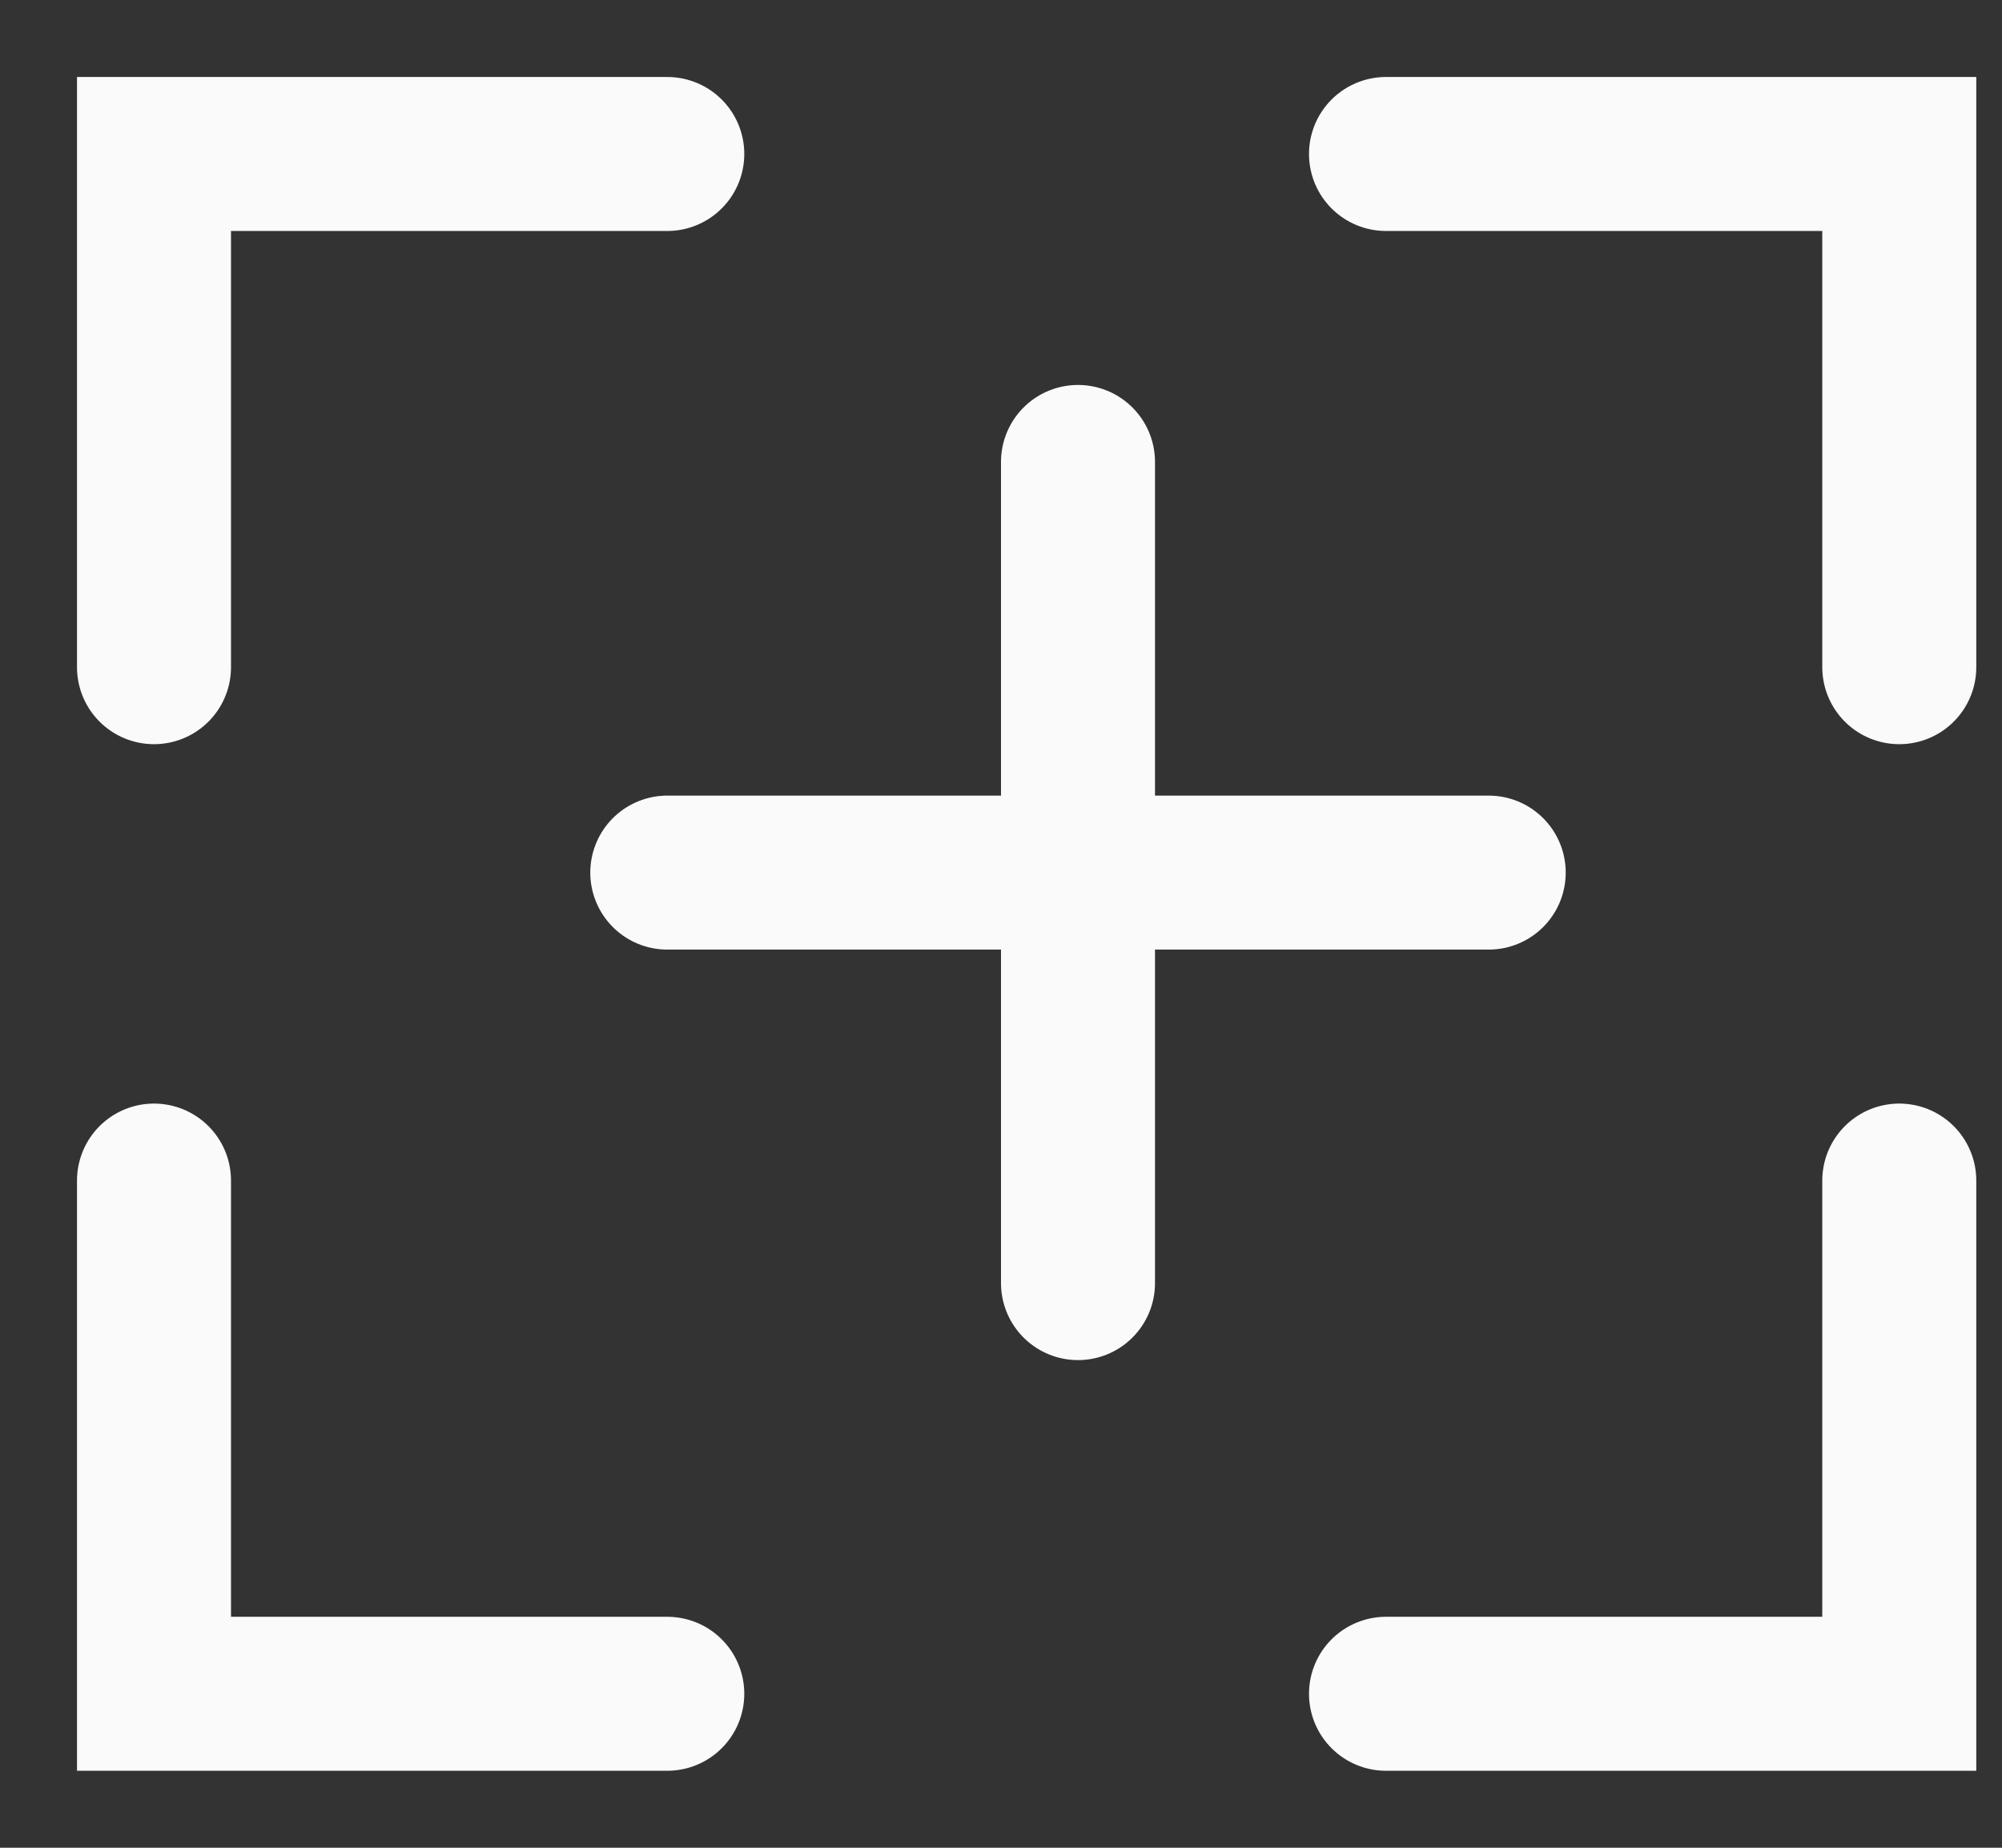 <svg width="13" height="12" viewBox="0 0 13 12" fill="none" xmlns="http://www.w3.org/2000/svg">
<rect x="0" y="0" width="13" height="12" fill="#333333" stroke="none"/>
<path d="M4.333 1H1V4.333" stroke="#FAFAFA" stroke-linecap="round"/>
<path d="M9 1H12.333V4.333" stroke="#FAFAFA" stroke-linecap="round"/>
<path d="M9 11H12.333V7.667" stroke="#FAFAFA" stroke-linecap="round"/>
<path d="M4.333 11H1V7.667" stroke="#FAFAFA" stroke-linecap="round"/>
<path d="M7 3V8.333" stroke="#FAFAFA" stroke-linecap="round"/>
<path d="M9.667 5.667L4.333 5.667" stroke="#FAFAFA" stroke-linecap="round"/>
</svg>
